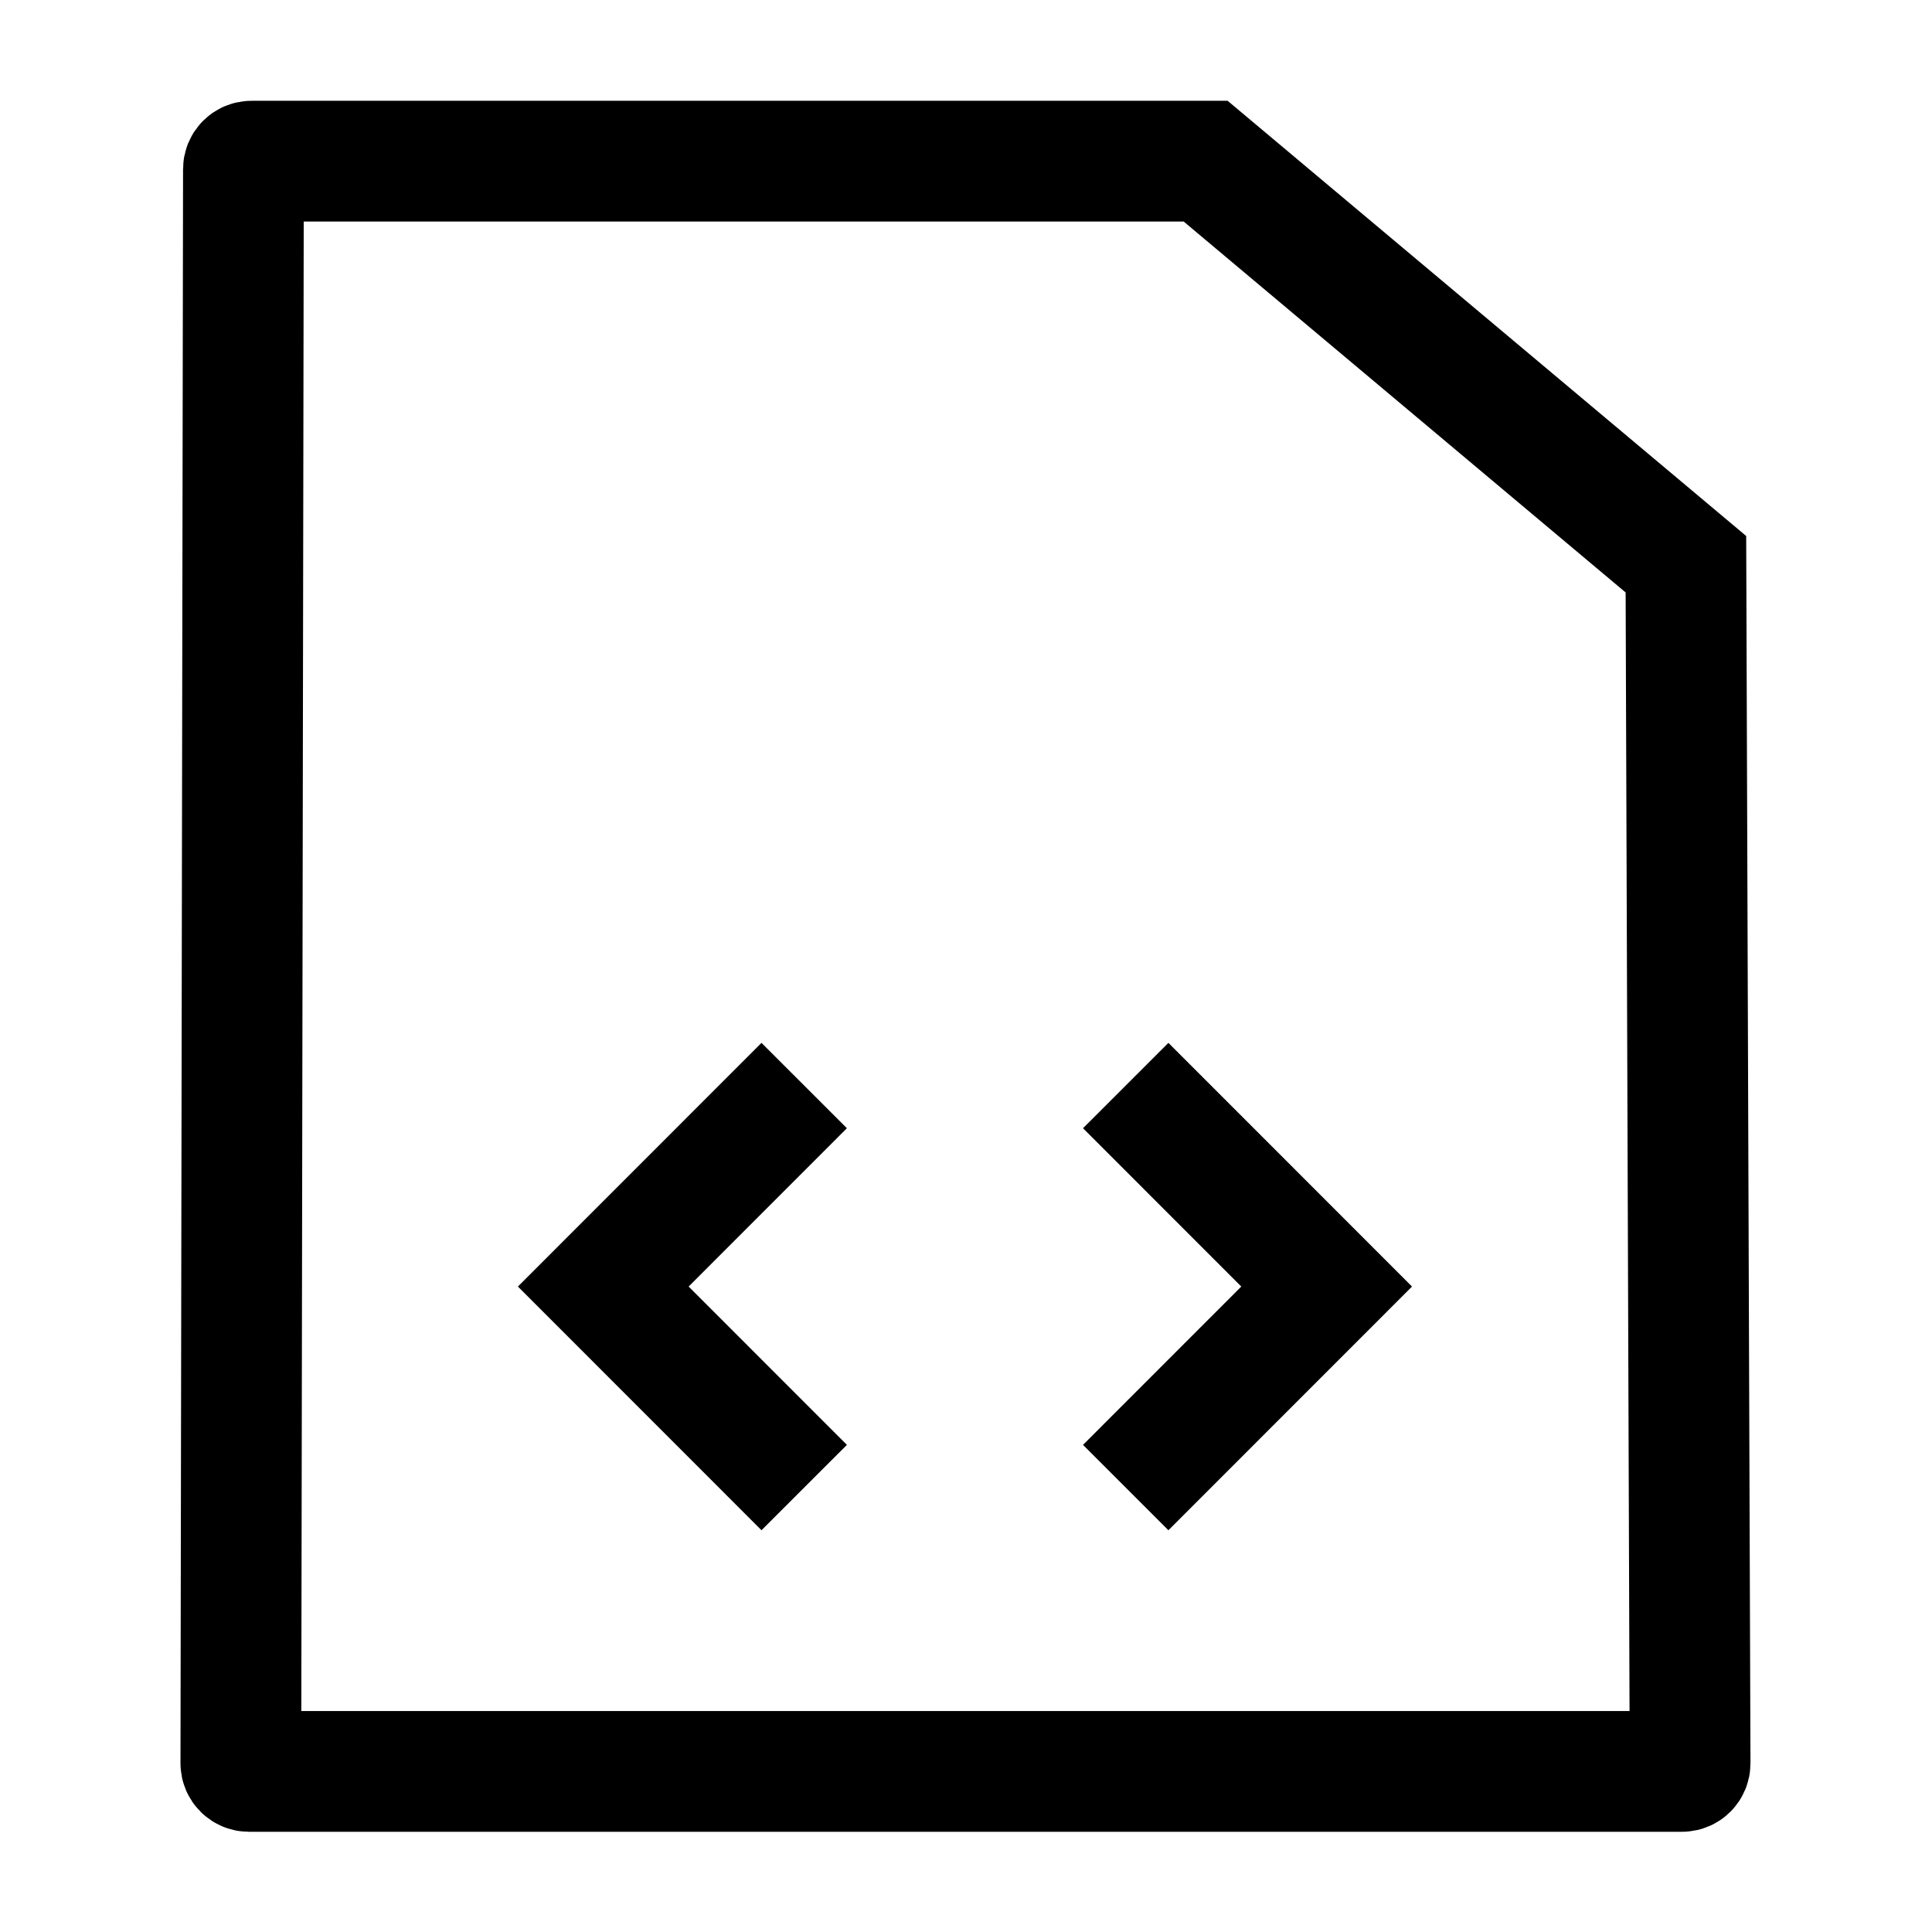 <svg width="24" height="24" viewBox="0 0 24 24" fill="none" xmlns="http://www.w3.org/2000/svg">
    <path d="M9.99 18.479L7.494 15.982L9.99 13.485M13.984 13.485L16.48 15.982L13.984 18.479" stroke="currentColor" stroke-width="1.5"/>
    <path d="M3.024 2.102L2.992 21.905C2.992 21.96 3.037 22.005 3.092 22.005H20.895C20.951 22.005 20.995 21.96 20.995 21.904L20.943 7.009L14.977 2.002H3.124C3.068 2.002 3.024 2.047 3.024 2.102Z" stroke="currentColor" stroke-width="1.5"/>
</svg>
